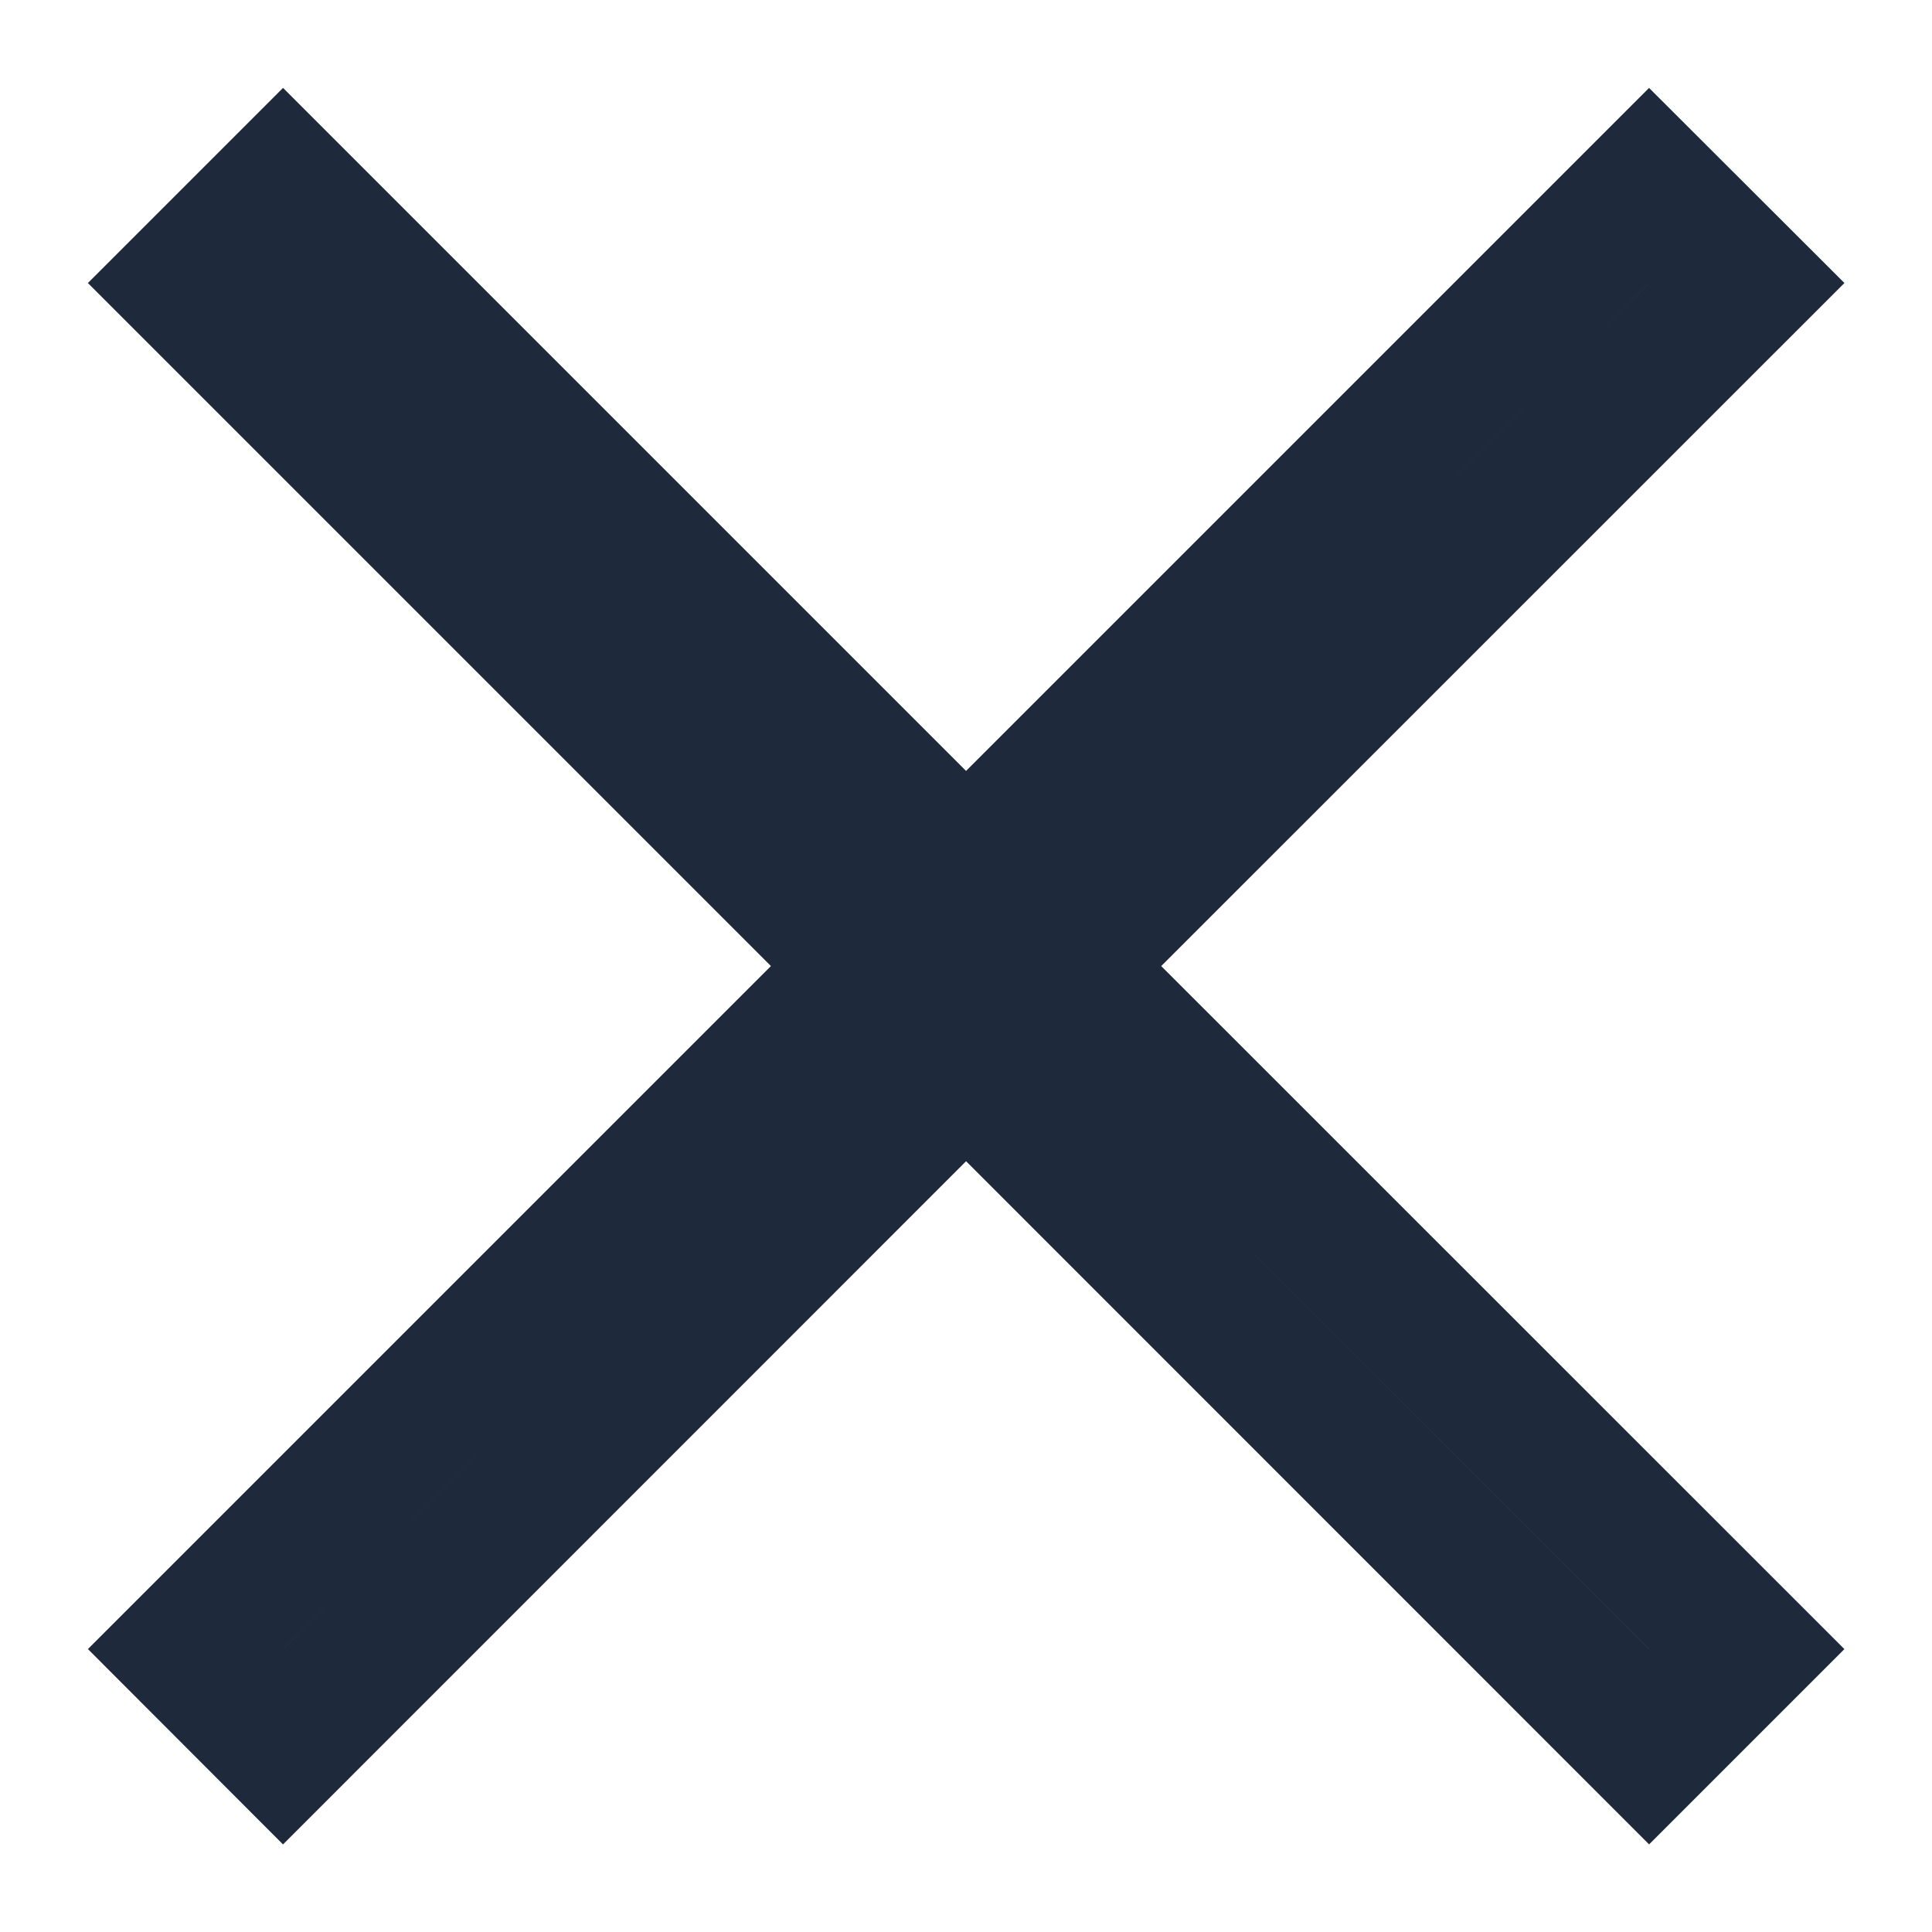 <svg width="14" height="14" viewBox="0 0 14 14" fill="none" xmlns="http://www.w3.org/2000/svg">
<path d="M6.647 5.94L7.001 6.294L7.354 5.94L11.95 1.344L12.658 2.051L8.061 6.647L7.708 7.001L8.061 7.354L12.658 11.95L11.95 12.658L7.354 8.061L7.001 7.708L6.647 8.061L2.051 12.658L1.344 11.95L5.94 7.354L6.294 7.001L5.94 6.647L1.344 2.051L2.051 1.344L6.647 5.94Z" fill="#475569" stroke="#1E293B"/>
</svg>
